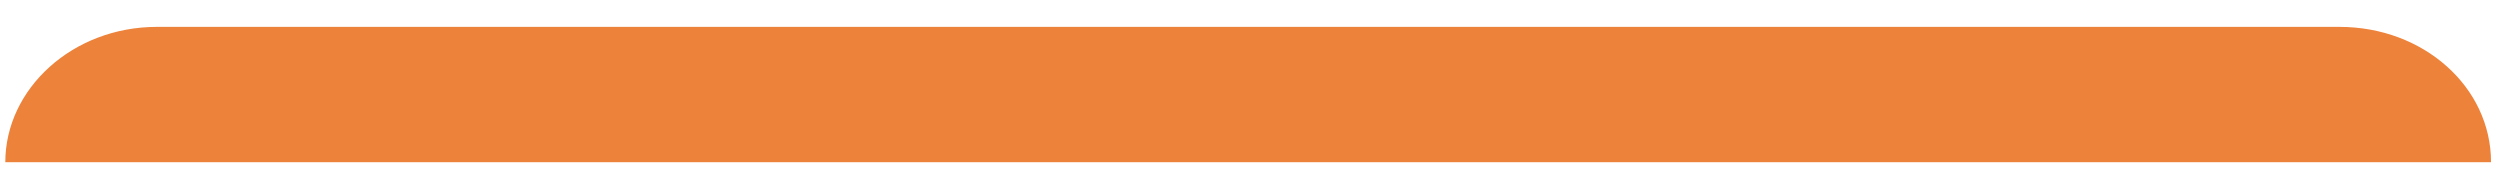 ﻿<?xml version="1.0" encoding="utf-8"?>
<svg version="1.1" xmlns:xlink="http://www.w3.org/1999/xlink" width="56px" height="4px" xmlns="http://www.w3.org/2000/svg">
  <defs>
    <pattern id="BGPattern" patternUnits="userSpaceOnUse" alignment="0 0" imageRepeat="None" />
    <mask fill="white" id="Clip184">
      <path d="M 0.119 3.634  L 55.799 3.634  C 55.799 1.95  54.29 0.602  52.403 0.602  L 3.515 0.602  C 1.628 0.602  0.119 1.987  0.119 3.634  Z " fill-rule="evenodd" />
    </mask>
  </defs>
  <g transform="matrix(1 0 0 1 -173 -970 )">
    <path d="M 0.119 3.634  L 55.799 3.634  C 55.799 1.95  54.29 0.602  52.403 0.602  L 3.515 0.602  C 1.628 0.602  0.119 1.987  0.119 3.634  Z " fill-rule="nonzero" fill="rgba(237, 130, 58, 1)" stroke="none" transform="matrix(1 0 0 1 173 970 )" class="fill" />
    <path d="M 0.119 3.634  L 55.799 3.634  C 55.799 1.95  54.29 0.602  52.403 0.602  L 3.515 0.602  C 1.628 0.602  0.119 1.987  0.119 3.634  Z " stroke-width="0" stroke-dasharray="0" stroke="rgba(255, 255, 255, 0)" fill="none" transform="matrix(1 0 0 1 173 970 )" class="stroke" mask="url(#Clip184)" />
  </g>
</svg>